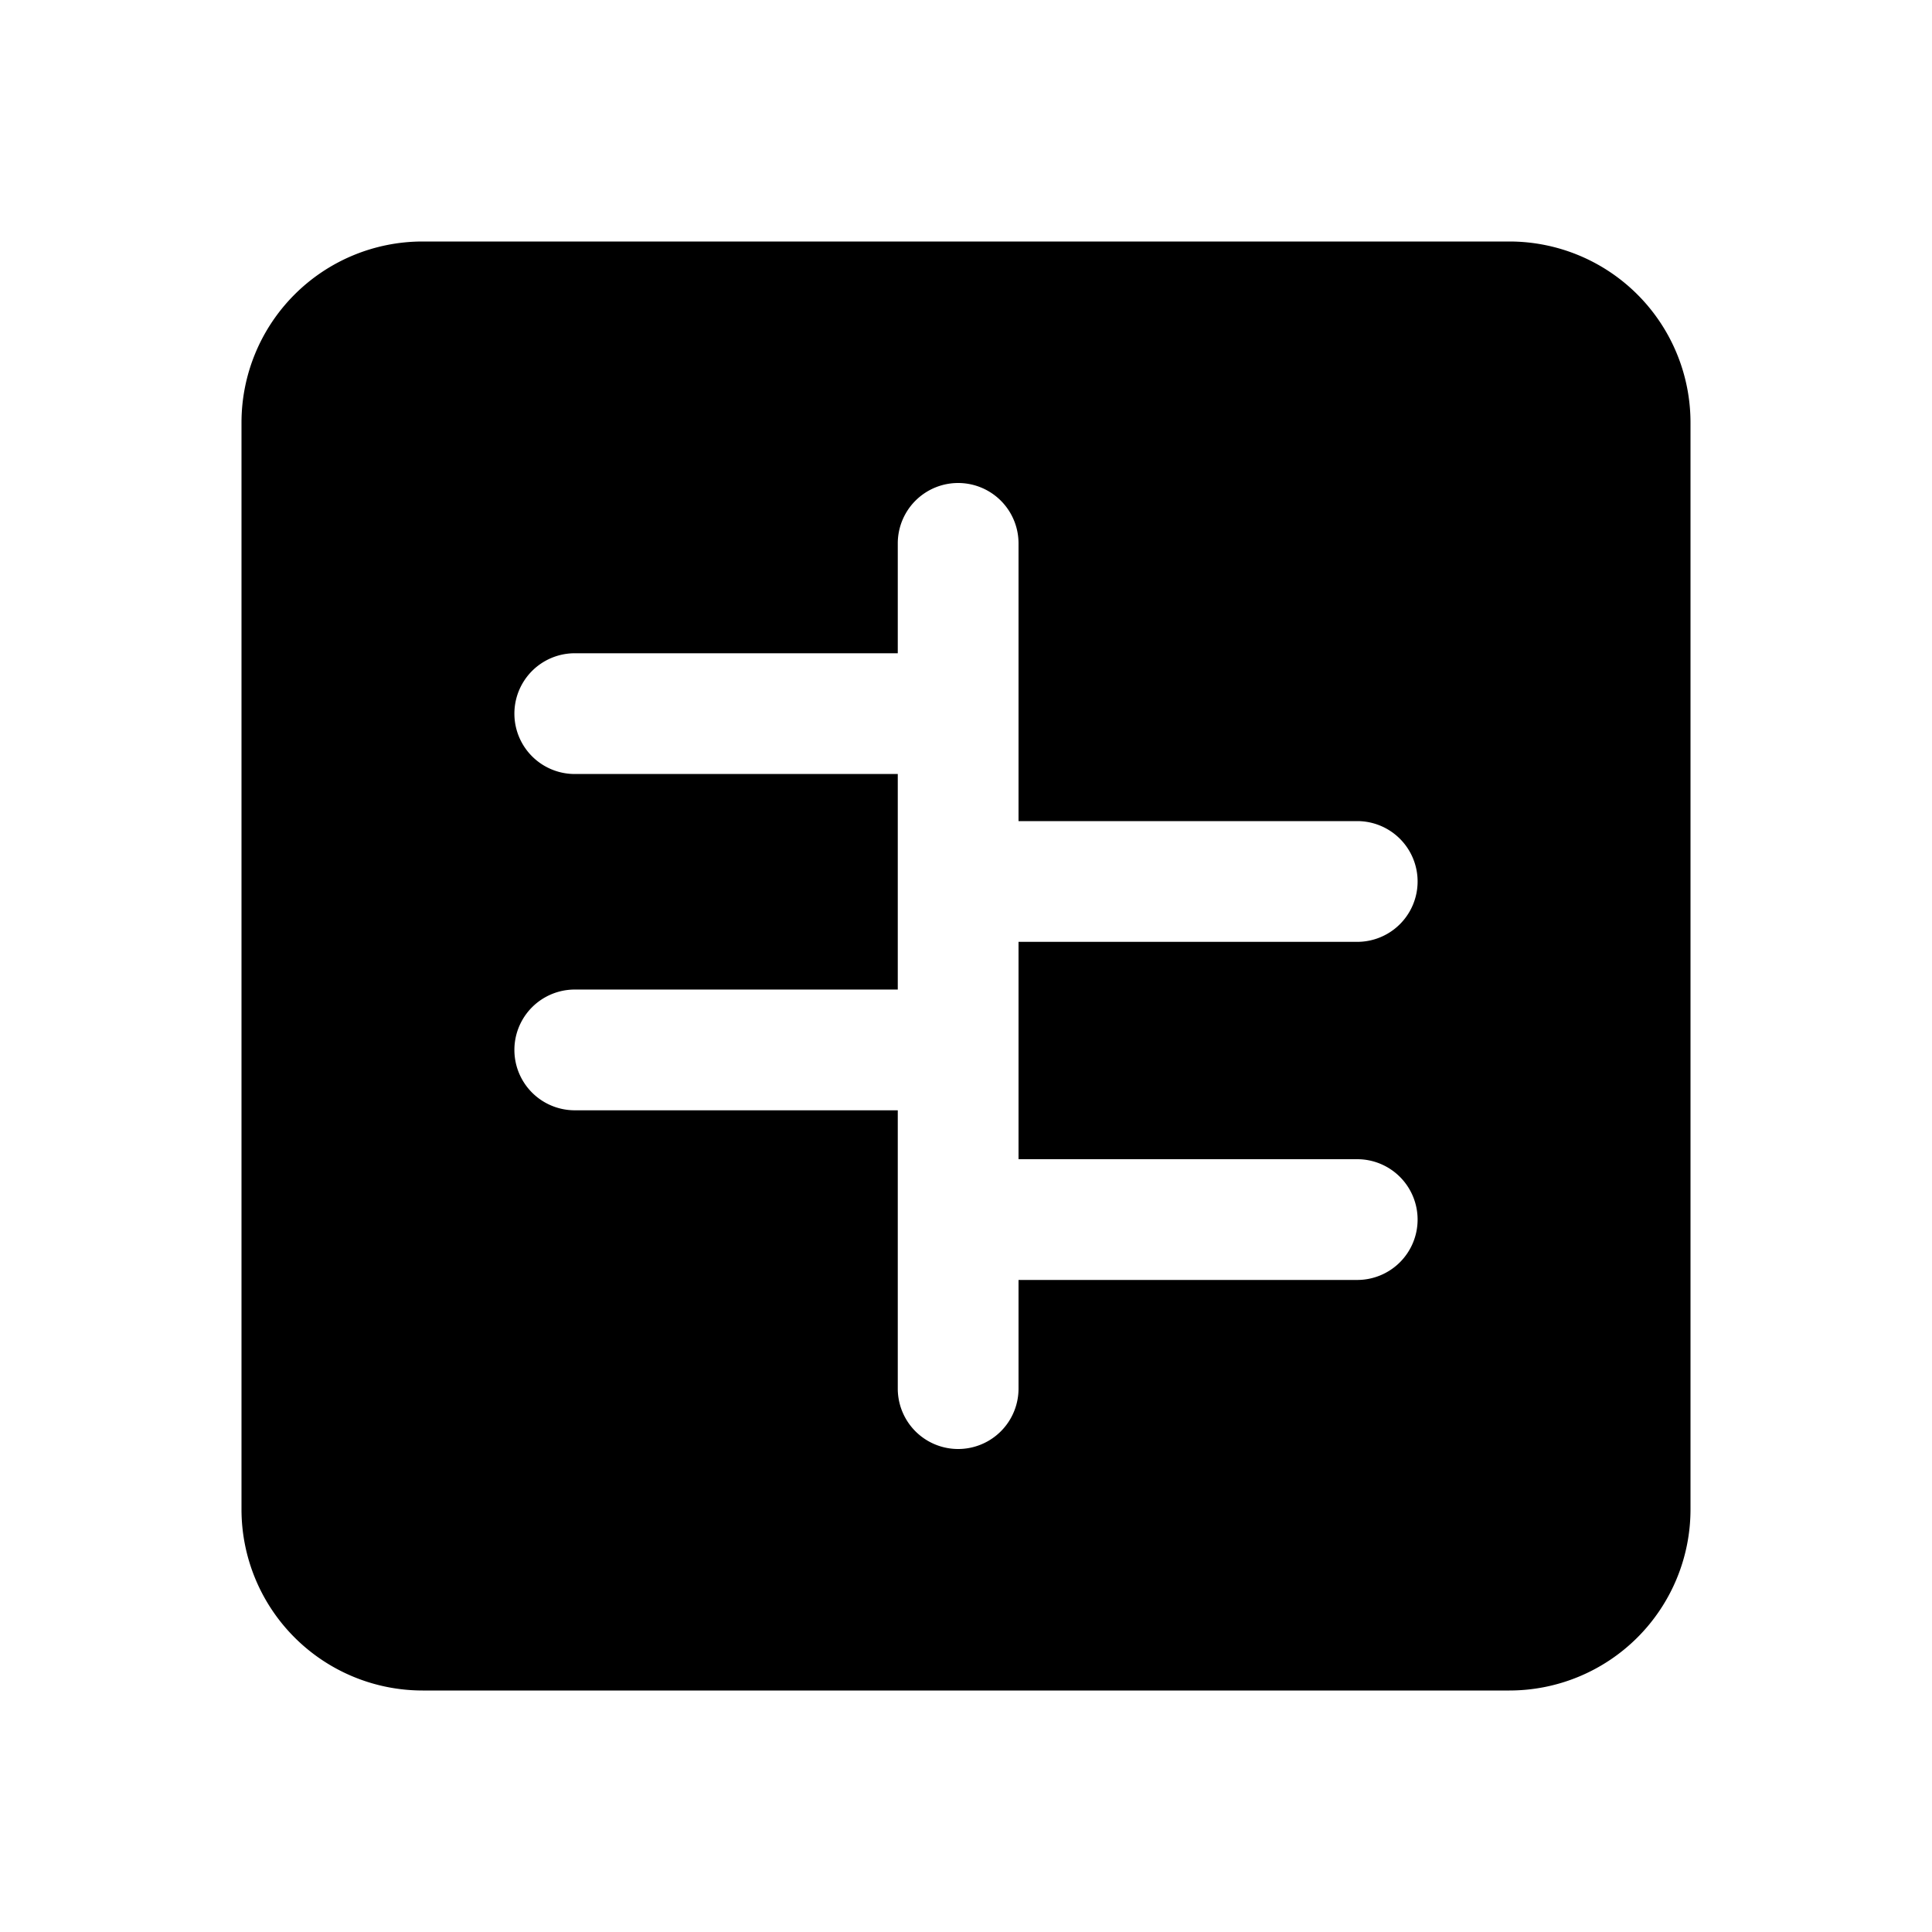 <svg xmlns="http://www.w3.org/2000/svg" viewBox="0 0 32 32"><g id="주관식_차트_swimlane_solid"><path d="M25,4H7A3,3,0,0,0,4,7V25a3,3,0,0,0,3,3H25a3,3,0,0,0,3-3V7A3,3,0,0,0,25,4ZM22.48,19.2a1,1,0,0,1,1,1,1,1,0,0,1-1,1H16.87V23a1,1,0,0,1-2,0V18.39H9.52a1,1,0,0,1,0-2h5.35V12.82H9.52a1,1,0,0,1,0-2h5.35V9a1,1,0,0,1,2,0V13.6h5.61a1,1,0,0,1,0,2H16.87v3.6Z"/></g></svg>